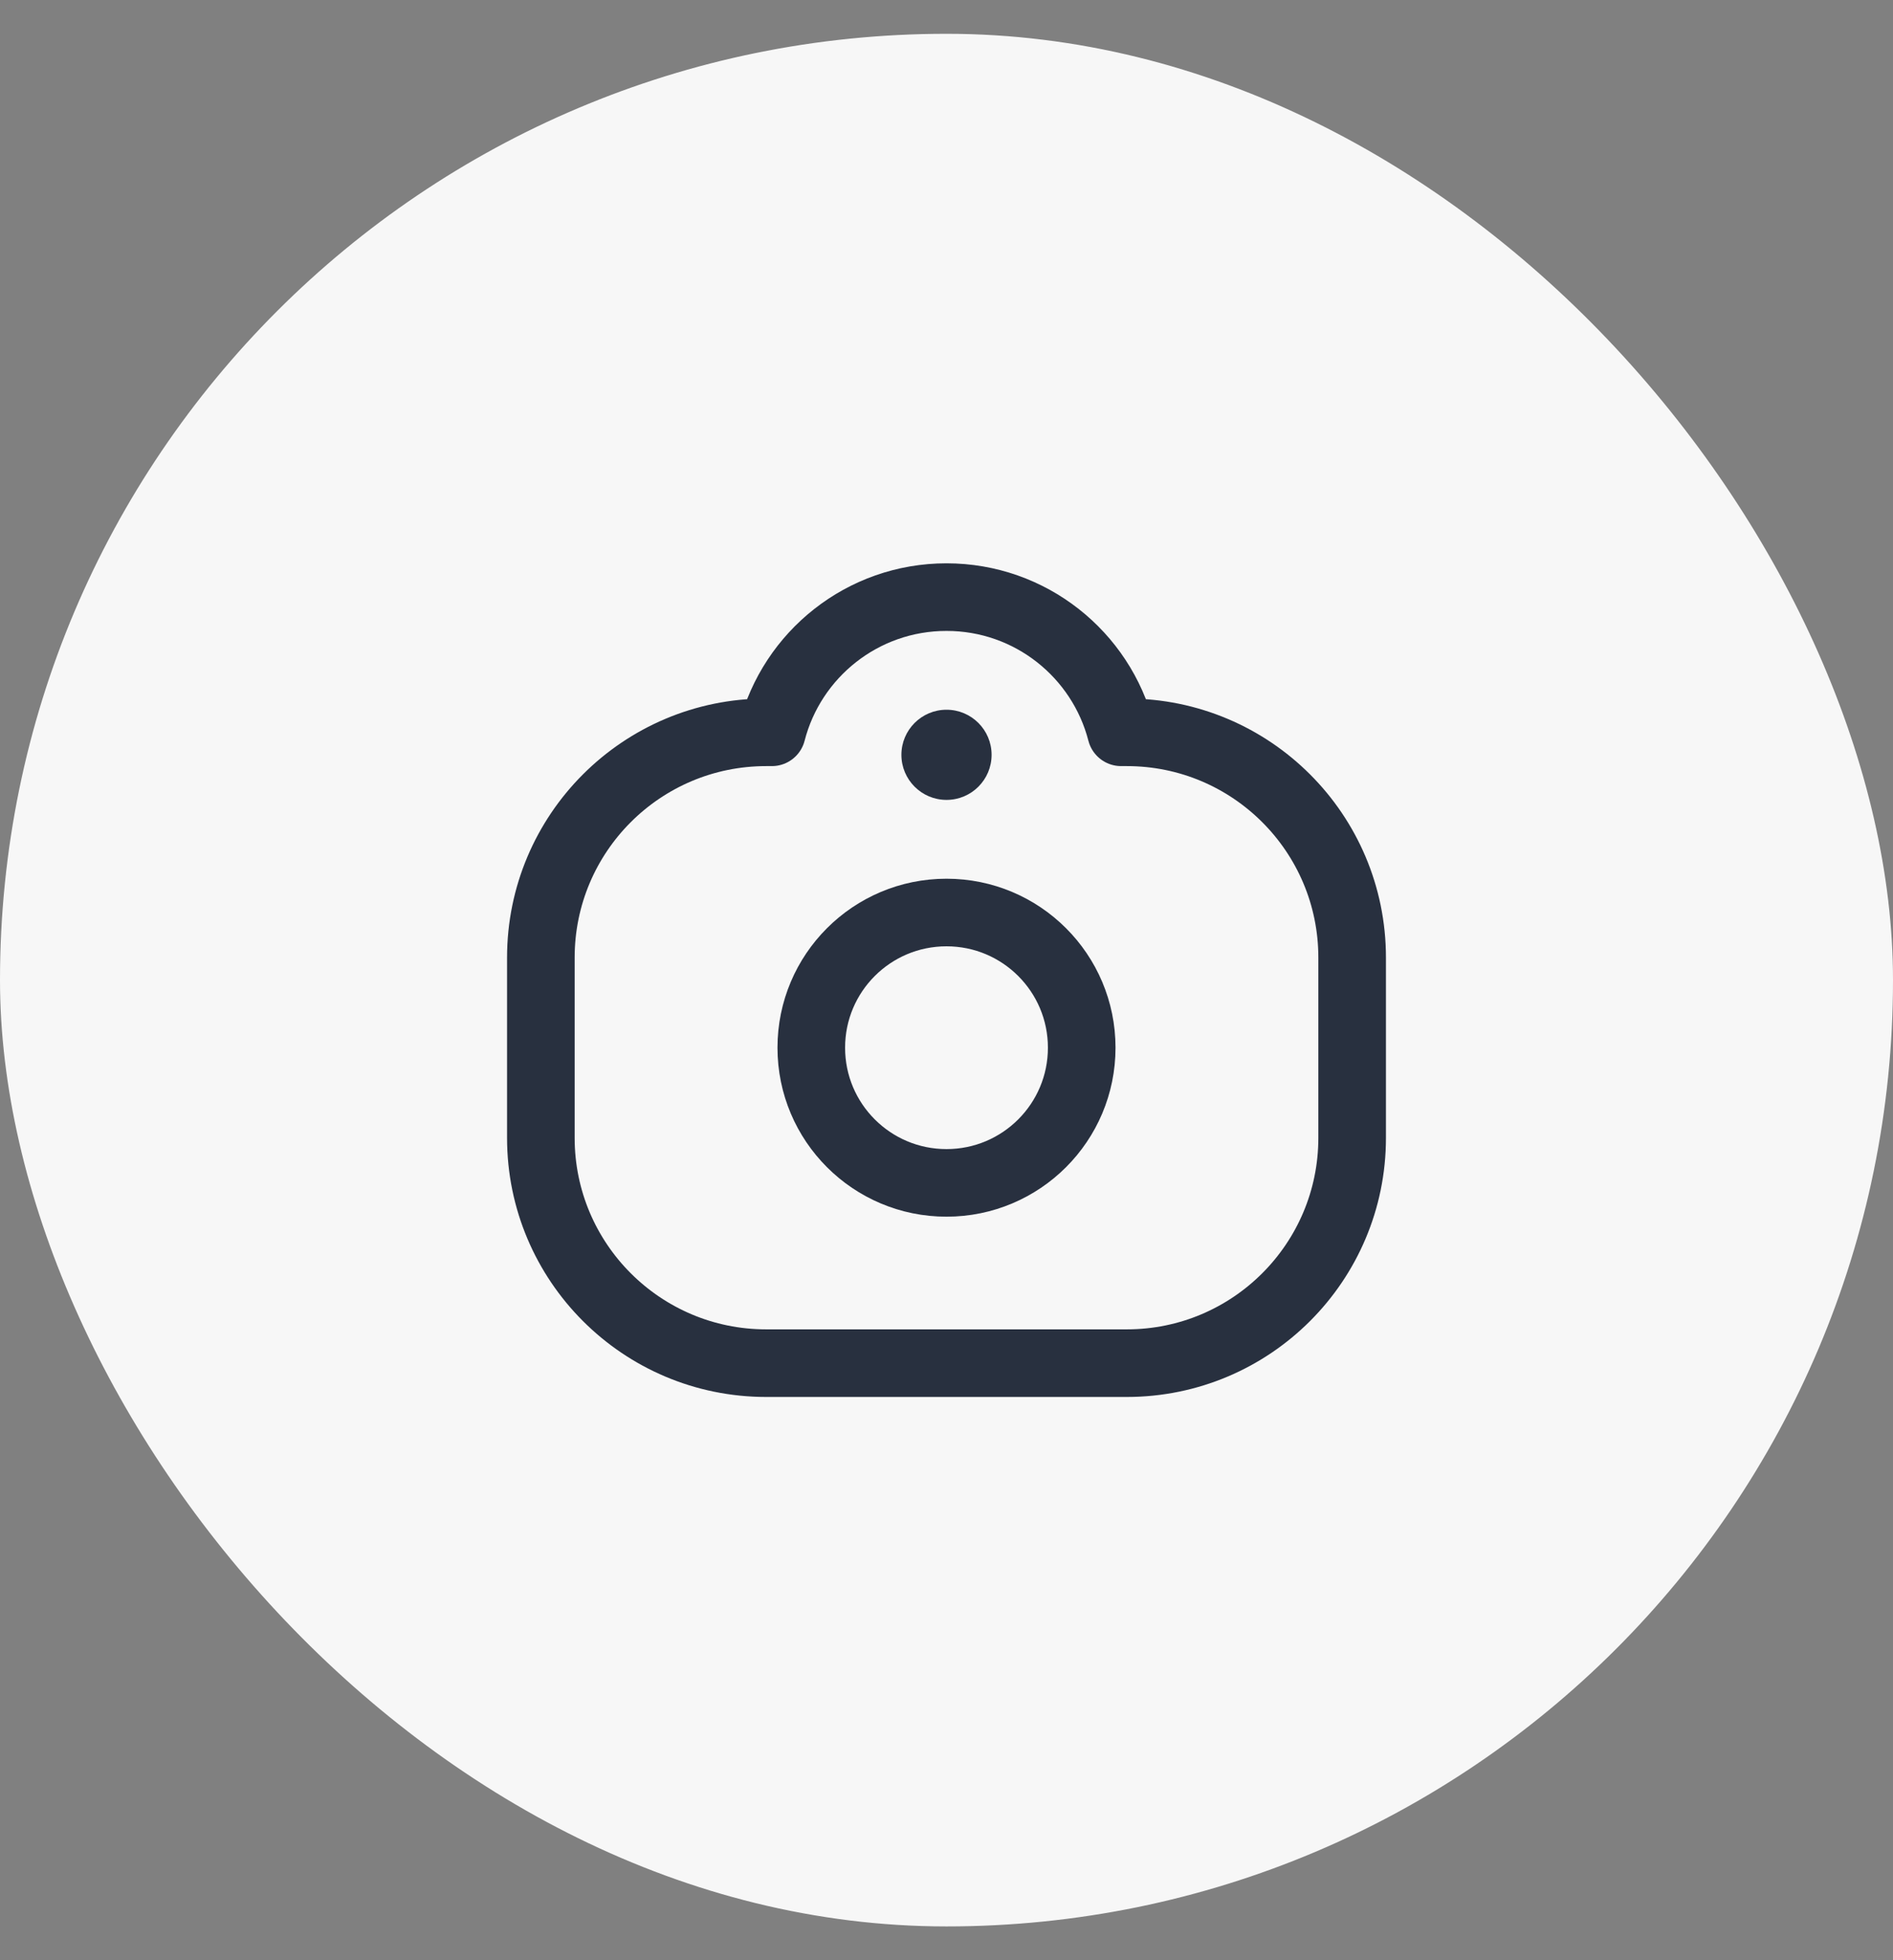 <svg width="28" height="29" viewBox="0 0 28 29" fill="none" xmlns="http://www.w3.org/2000/svg">
<rect x="0" y="0" width="28" height="29" fill="#808080" stroke="none"/>
<rect y="0.5" width="28" height="28" rx="14" fill="#F7F7F7"/>
<path d="M16 15.5C16 16.605 15.105 17.5 14 17.5C12.895 17.5 12 16.605 12 15.5C12 14.395 12.895 13.5 14 13.5C15.105 13.5 16 14.395 16 15.5Z" stroke="#28303F"/>
<circle cx="14" cy="11.167" r="0.667" fill="#28303F"/>
<path d="M20 16.834V14.167C20 12.326 18.508 10.834 16.667 10.834H16.583C16.287 9.683 15.243 8.834 14 8.834C12.757 8.834 11.713 9.683 11.417 10.834H11.333C9.492 10.834 8 12.326 8 14.167V16.834C8 18.674 9.492 20.167 11.333 20.167H16.667C18.508 20.167 20 18.674 20 16.834Z" stroke="#28303F" stroke-linejoin="round"/>
</svg>
